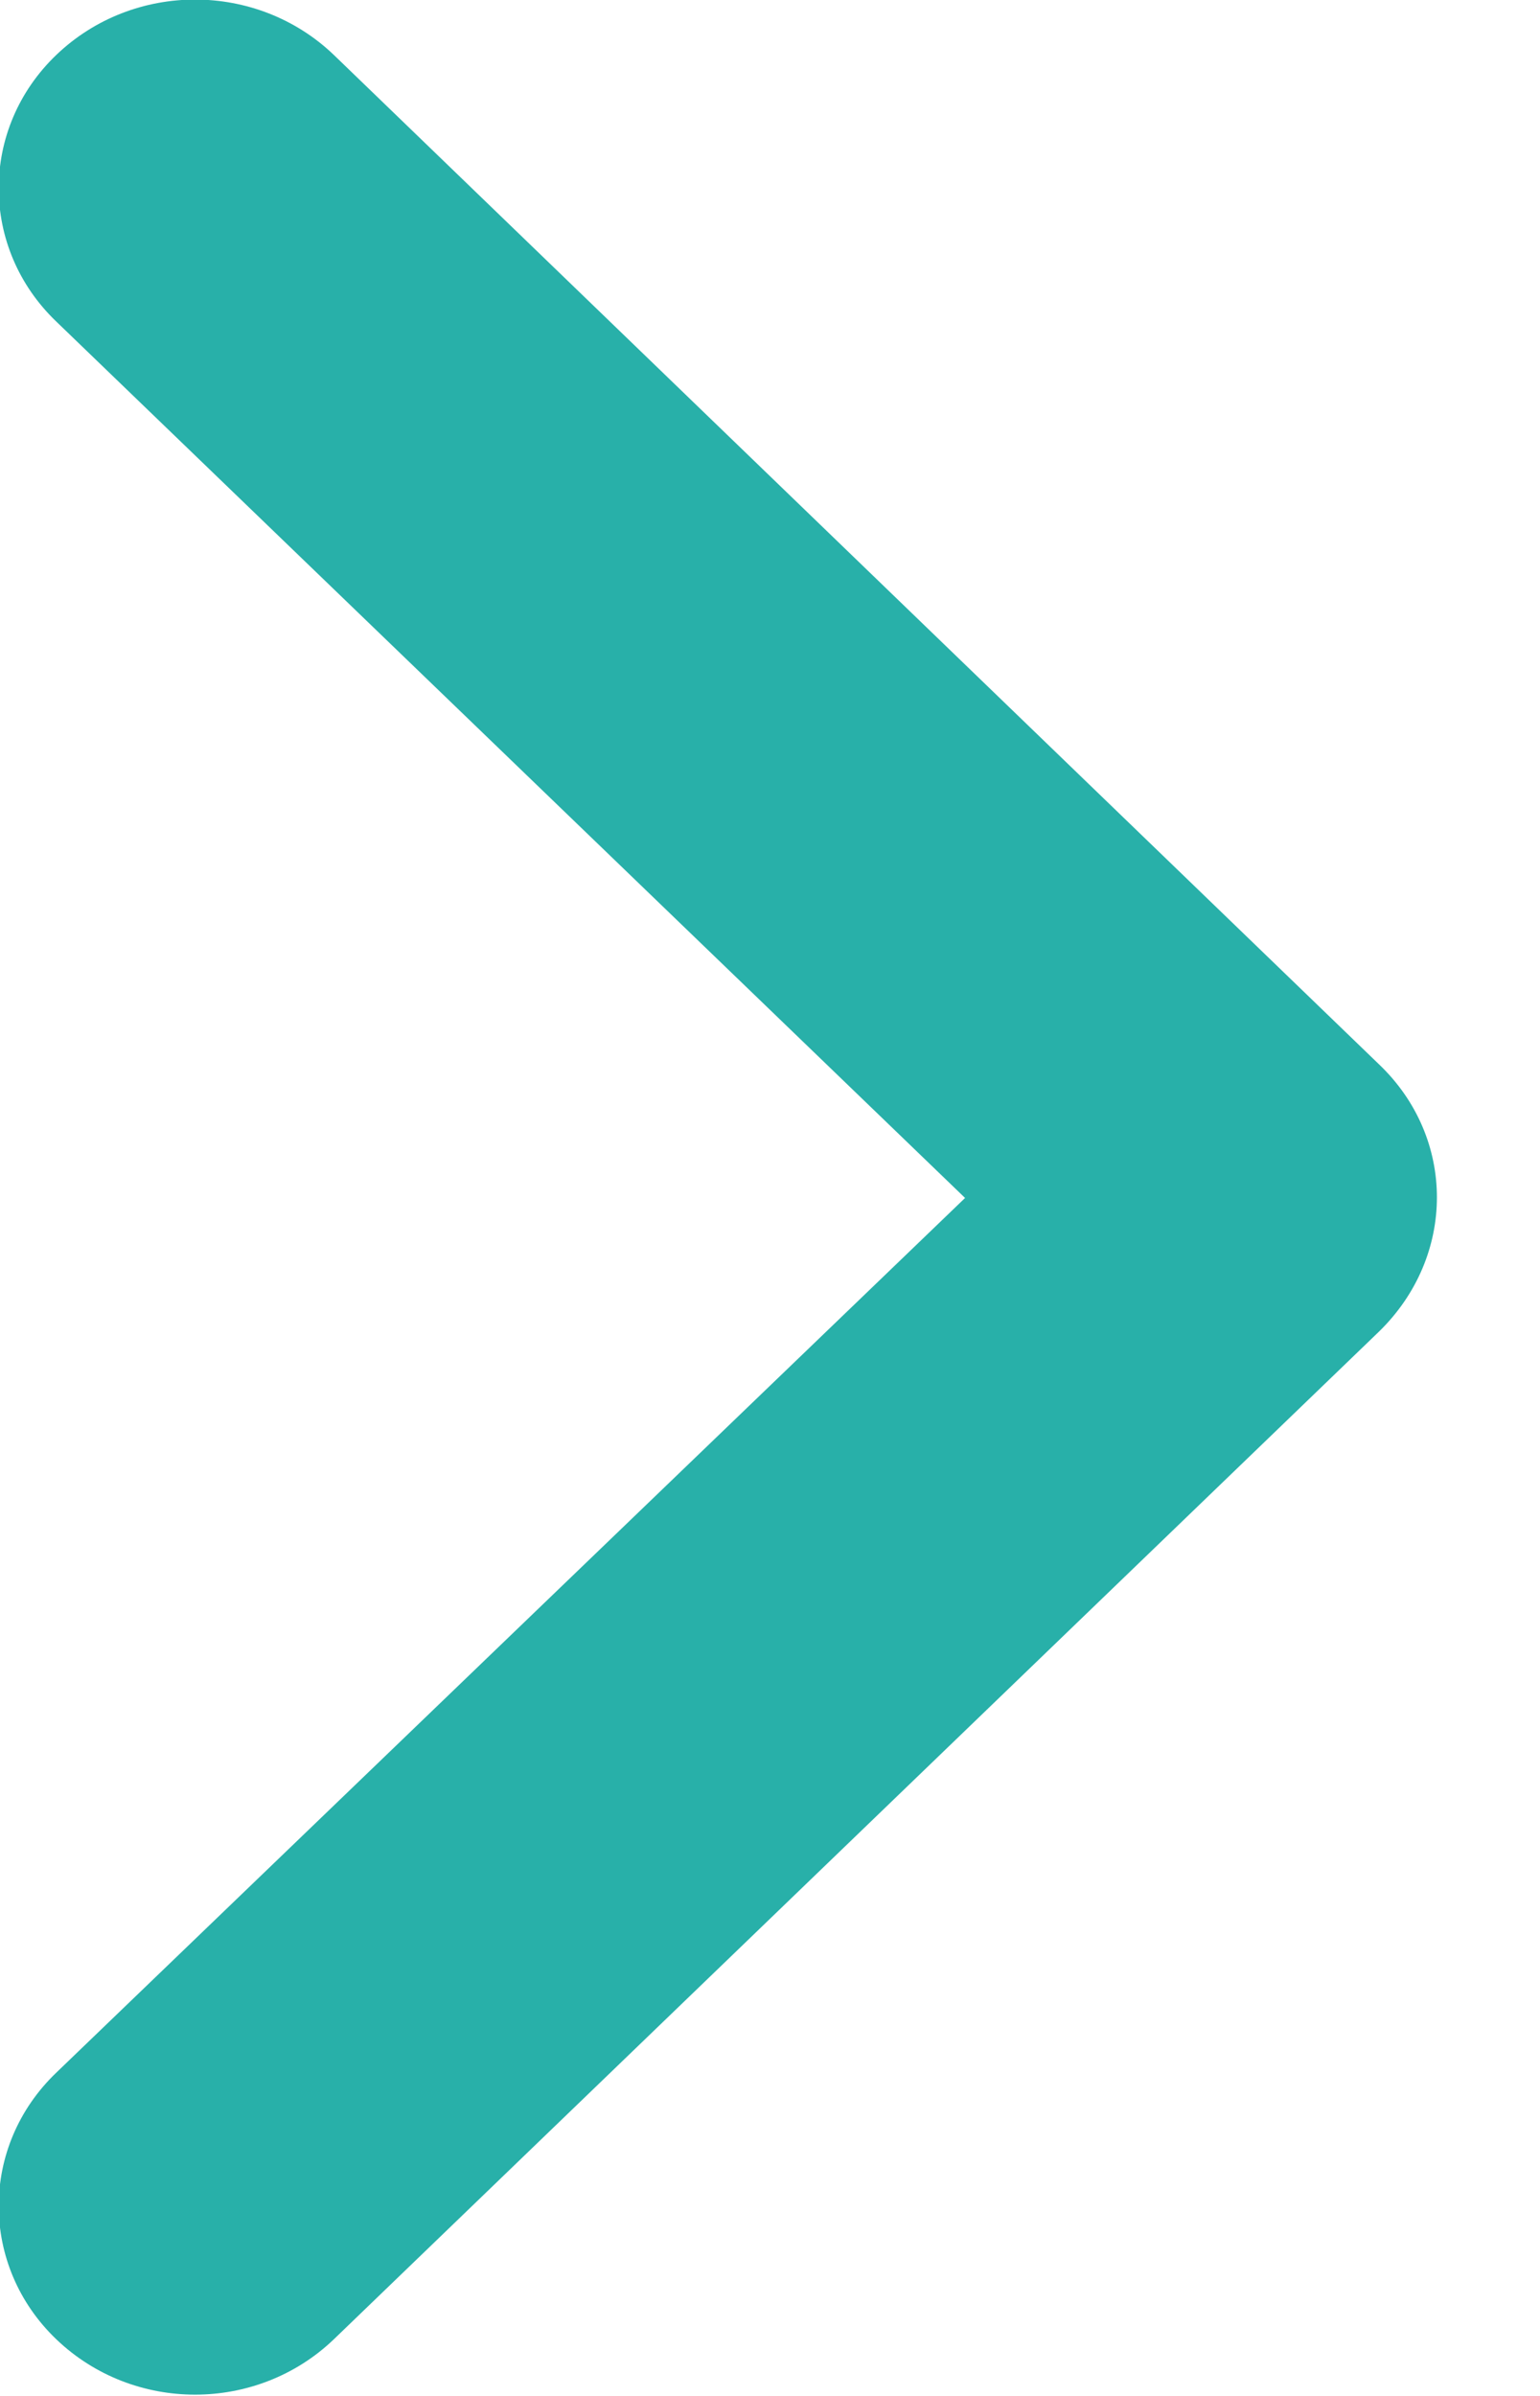 <svg width="9" height="14" viewBox="0 0 9 14" fill="none" xmlns="http://www.w3.org/2000/svg" xmlns:xlink="http://www.w3.org/1999/xlink">
	<desc>
			Created with Pixso.
	</desc>
	<defs/>
	<path id="Arrow" d="M8.06 7.78L1.95 13.67C1.5 14.1 0.78 14.1 0.33 13.67C-0.12 13.24 -0.12 12.54 0.33 12.11L5.64 7L0.33 1.88C-0.12 1.45 -0.12 0.75 0.33 0.32C0.78 -0.11 1.5 -0.11 1.95 0.32L8.06 6.22C8.51 6.65 8.51 7.34 8.06 7.78Z" fill="#28B0A9" fill-opacity="1" fill-rule="evenodd"/>
</svg>
